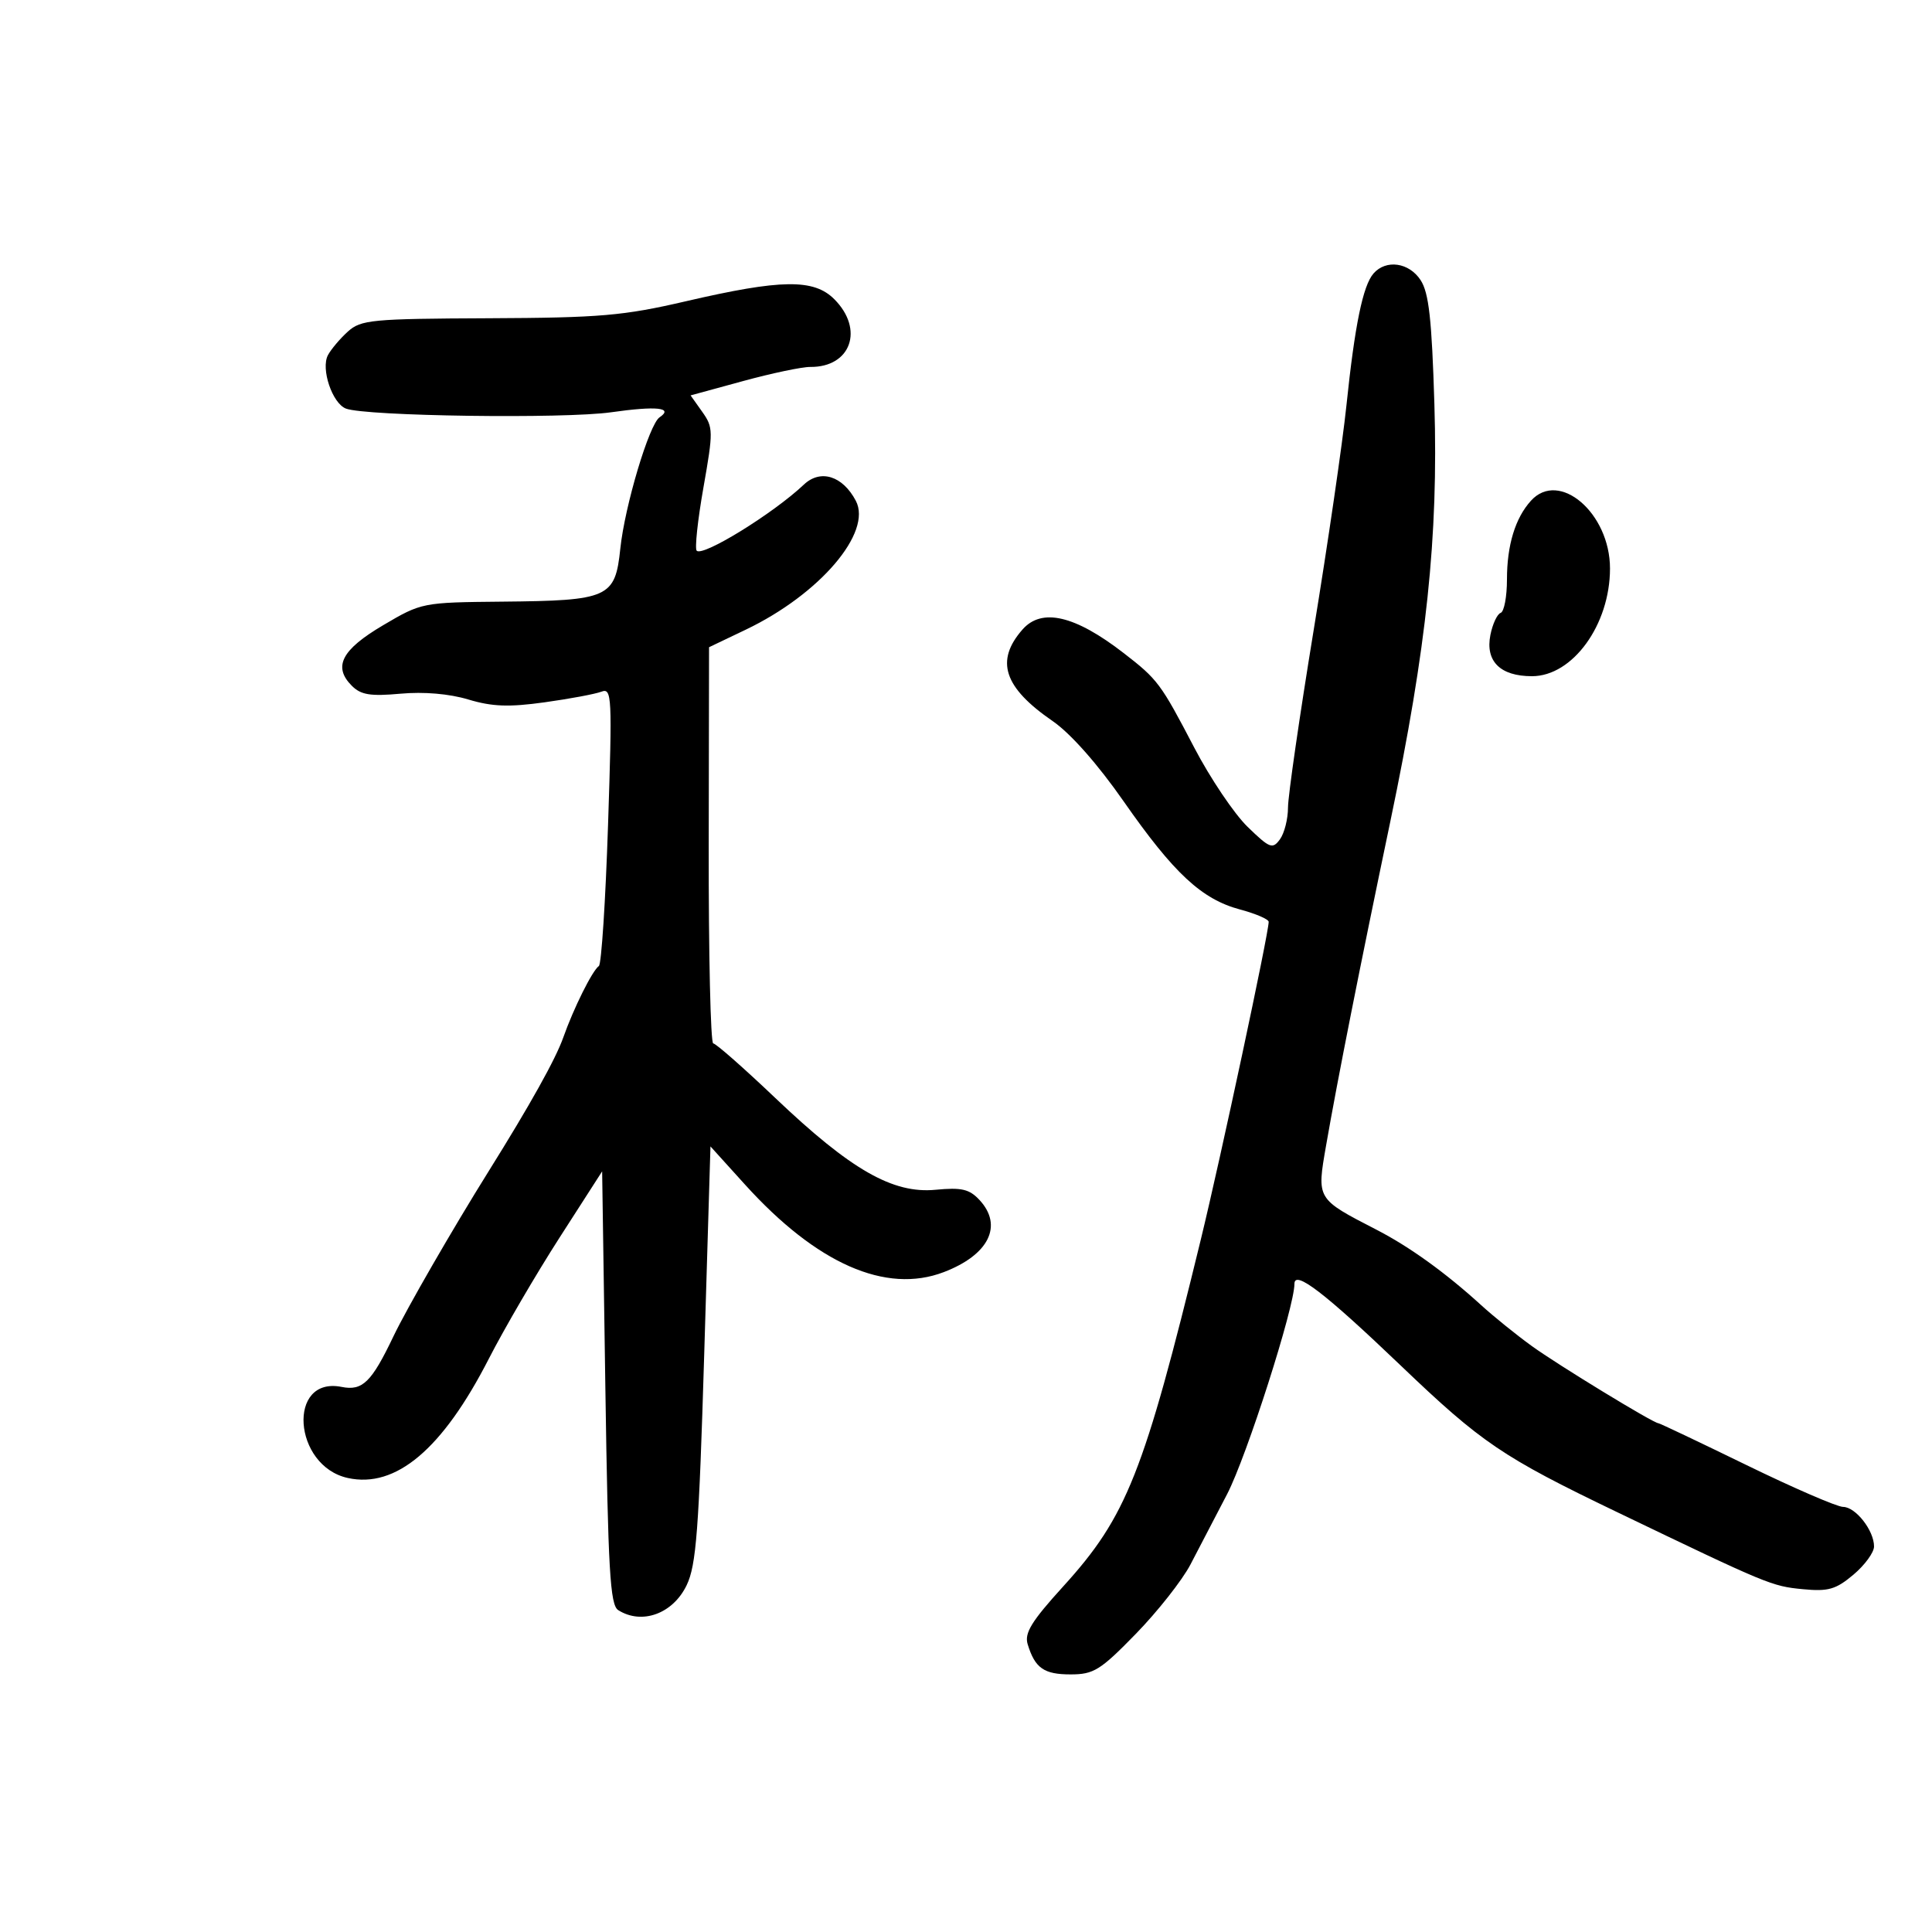 <svg xmlns="http://www.w3.org/2000/svg" width="300" height="300" viewBox="0 0 300 300" version="1.1">
	<path d="M 213.284 42.459 C 211.632 44.339, 210.368 50.496, 209.068 63 C 208.467 68.775, 206.181 84.448, 203.988 97.828 C 201.795 111.209, 200 123.610, 200 125.387 C 200 127.164, 199.436 129.390, 198.746 130.333 C 197.600 131.899, 197.164 131.730, 193.722 128.387 C 191.649 126.373, 187.929 120.850, 185.455 116.113 C 180.228 106.103, 179.787 105.511, 174.490 101.412 C 166.914 95.549, 161.760 94.349, 158.773 97.750 C 154.500 102.617, 155.858 106.742, 163.455 111.969 C 166.227 113.876, 170.439 118.638, 174.477 124.429 C 182.279 135.621, 186.597 139.632, 192.556 141.226 C 195 141.880, 197 142.742, 197 143.141 C 197 144.920, 189.546 179.813, 186.458 192.491 C 177.625 228.752, 174.951 235.495, 165.110 246.320 C 160.167 251.756, 159.045 253.582, 159.577 255.320 C 160.712 259.027, 162.097 260, 166.241 260 C 169.829 260, 170.862 259.358, 176.368 253.707 C 179.741 250.246, 183.554 245.409, 184.843 242.957 C 186.131 240.506, 188.700 235.575, 190.551 232 C 193.599 226.113, 201 202.988, 201 199.352 C 201 197.140, 205.727 200.773, 217.500 212.035 C 230.063 224.052, 233.291 226.240, 251.073 234.788 C 274.559 246.078, 275.101 246.303, 279.944 246.769 C 283.898 247.149, 285.068 246.813, 287.795 244.519 C 289.558 243.036, 291 241.062, 291 240.134 C 291 237.651, 288.144 234.001, 286.193 233.990 C 285.262 233.985, 278.508 231.060, 271.184 227.490 C 263.860 223.921, 257.710 221, 257.517 221 C 256.753 221, 241.906 211.945, 237.831 208.993 C 235.449 207.268, 231.925 204.422, 230 202.668 C 224.462 197.622, 218.887 193.604, 213.745 190.952 C 204.381 186.123, 204.458 186.252, 205.916 177.859 C 207.679 167.706, 211.191 149.995, 215.900 127.500 C 221.541 100.553, 223.356 83.347, 222.731 62.744 C 222.331 49.553, 221.875 45.458, 220.588 43.494 C 218.789 40.749, 215.231 40.245, 213.284 42.459 M 106.500 46.781 C 96.790 49.034, 93.197 49.344, 75.856 49.417 C 57.717 49.494, 56.043 49.652, 54.013 51.489 C 52.804 52.583, 51.414 54.226, 50.925 55.140 C 49.789 57.263, 51.594 62.630, 53.718 63.445 C 56.802 64.629, 87.586 65.056, 94.899 64.017 C 101.959 63.013, 104.645 63.295, 102.414 64.804 C 100.803 65.894, 97.014 78.571, 96.323 85.182 C 95.524 92.826, 94.548 93.266, 78 93.423 C 65.576 93.542, 65.463 93.564, 59.500 97.081 C 53.029 100.897, 51.671 103.528, 54.640 106.497 C 56.044 107.901, 57.521 108.140, 62.185 107.717 C 65.808 107.388, 69.762 107.726, 72.722 108.617 C 76.419 109.730, 79.018 109.826, 84.560 109.055 C 88.466 108.512, 92.440 107.768, 93.391 107.403 C 95.012 106.781, 95.077 108.096, 94.416 128.120 C 94.027 139.879, 93.388 149.725, 92.994 150 C 91.977 150.711, 89.072 156.545, 87.460 161.113 C 86.284 164.446, 82.302 171.583, 75.867 181.886 C 70.288 190.821, 63.139 203.217, 61.096 207.500 C 57.694 214.631, 56.286 216.007, 53.052 215.360 C 44.548 213.660, 45.494 227.632, 54.009 229.502 C 61.478 231.142, 68.710 225.030, 75.897 211 C 78.292 206.325, 83.233 197.862, 86.876 192.194 L 93.500 181.888 94 215.482 C 94.423 243.878, 94.732 249.221, 96 250.022 C 99.673 252.342, 104.488 250.587, 106.623 246.151 C 108.114 243.053, 108.527 237.614, 109.351 210.257 L 110.321 178.014 115.683 183.940 C 126.809 196.234, 137.556 200.969, 146.544 197.536 C 153.554 194.859, 155.803 190.313, 152.090 186.327 C 150.518 184.640, 149.310 184.360, 145.269 184.748 C 138.635 185.386, 132.108 181.649, 120.402 170.510 C 115.506 165.851, 111.162 162.030, 110.750 162.019 C 110.338 162.009, 110.023 148.162, 110.050 131.250 L 110.100 100.500 115.800 97.775 C 127.283 92.284, 135.483 82.682, 132.892 77.762 C 130.848 73.880, 127.403 72.808, 124.821 75.250 C 120.087 79.728, 109.146 86.479, 108.183 85.516 C 107.863 85.196, 108.333 80.787, 109.227 75.717 C 110.773 66.954, 110.764 66.374, 109.043 63.948 L 107.234 61.397 115.367 59.176 C 119.840 57.955, 124.542 56.966, 125.816 56.978 C 132.134 57.038, 134.226 51.135, 129.545 46.455 C 126.363 43.272, 121.311 43.343, 106.500 46.781 M 237.725 77.752 C 235.281 80.452, 234 84.657, 234 89.982 C 234 92.650, 233.560 94.983, 233.023 95.167 C 232.485 95.350, 231.769 96.889, 231.430 98.586 C 230.615 102.678, 232.952 105, 237.884 105 C 244.208 105, 250 97.006, 250 88.278 C 250 79.673, 242.109 72.907, 237.725 77.752" stroke="none" fill="black" fill-rule="evenodd"/>
</svg>